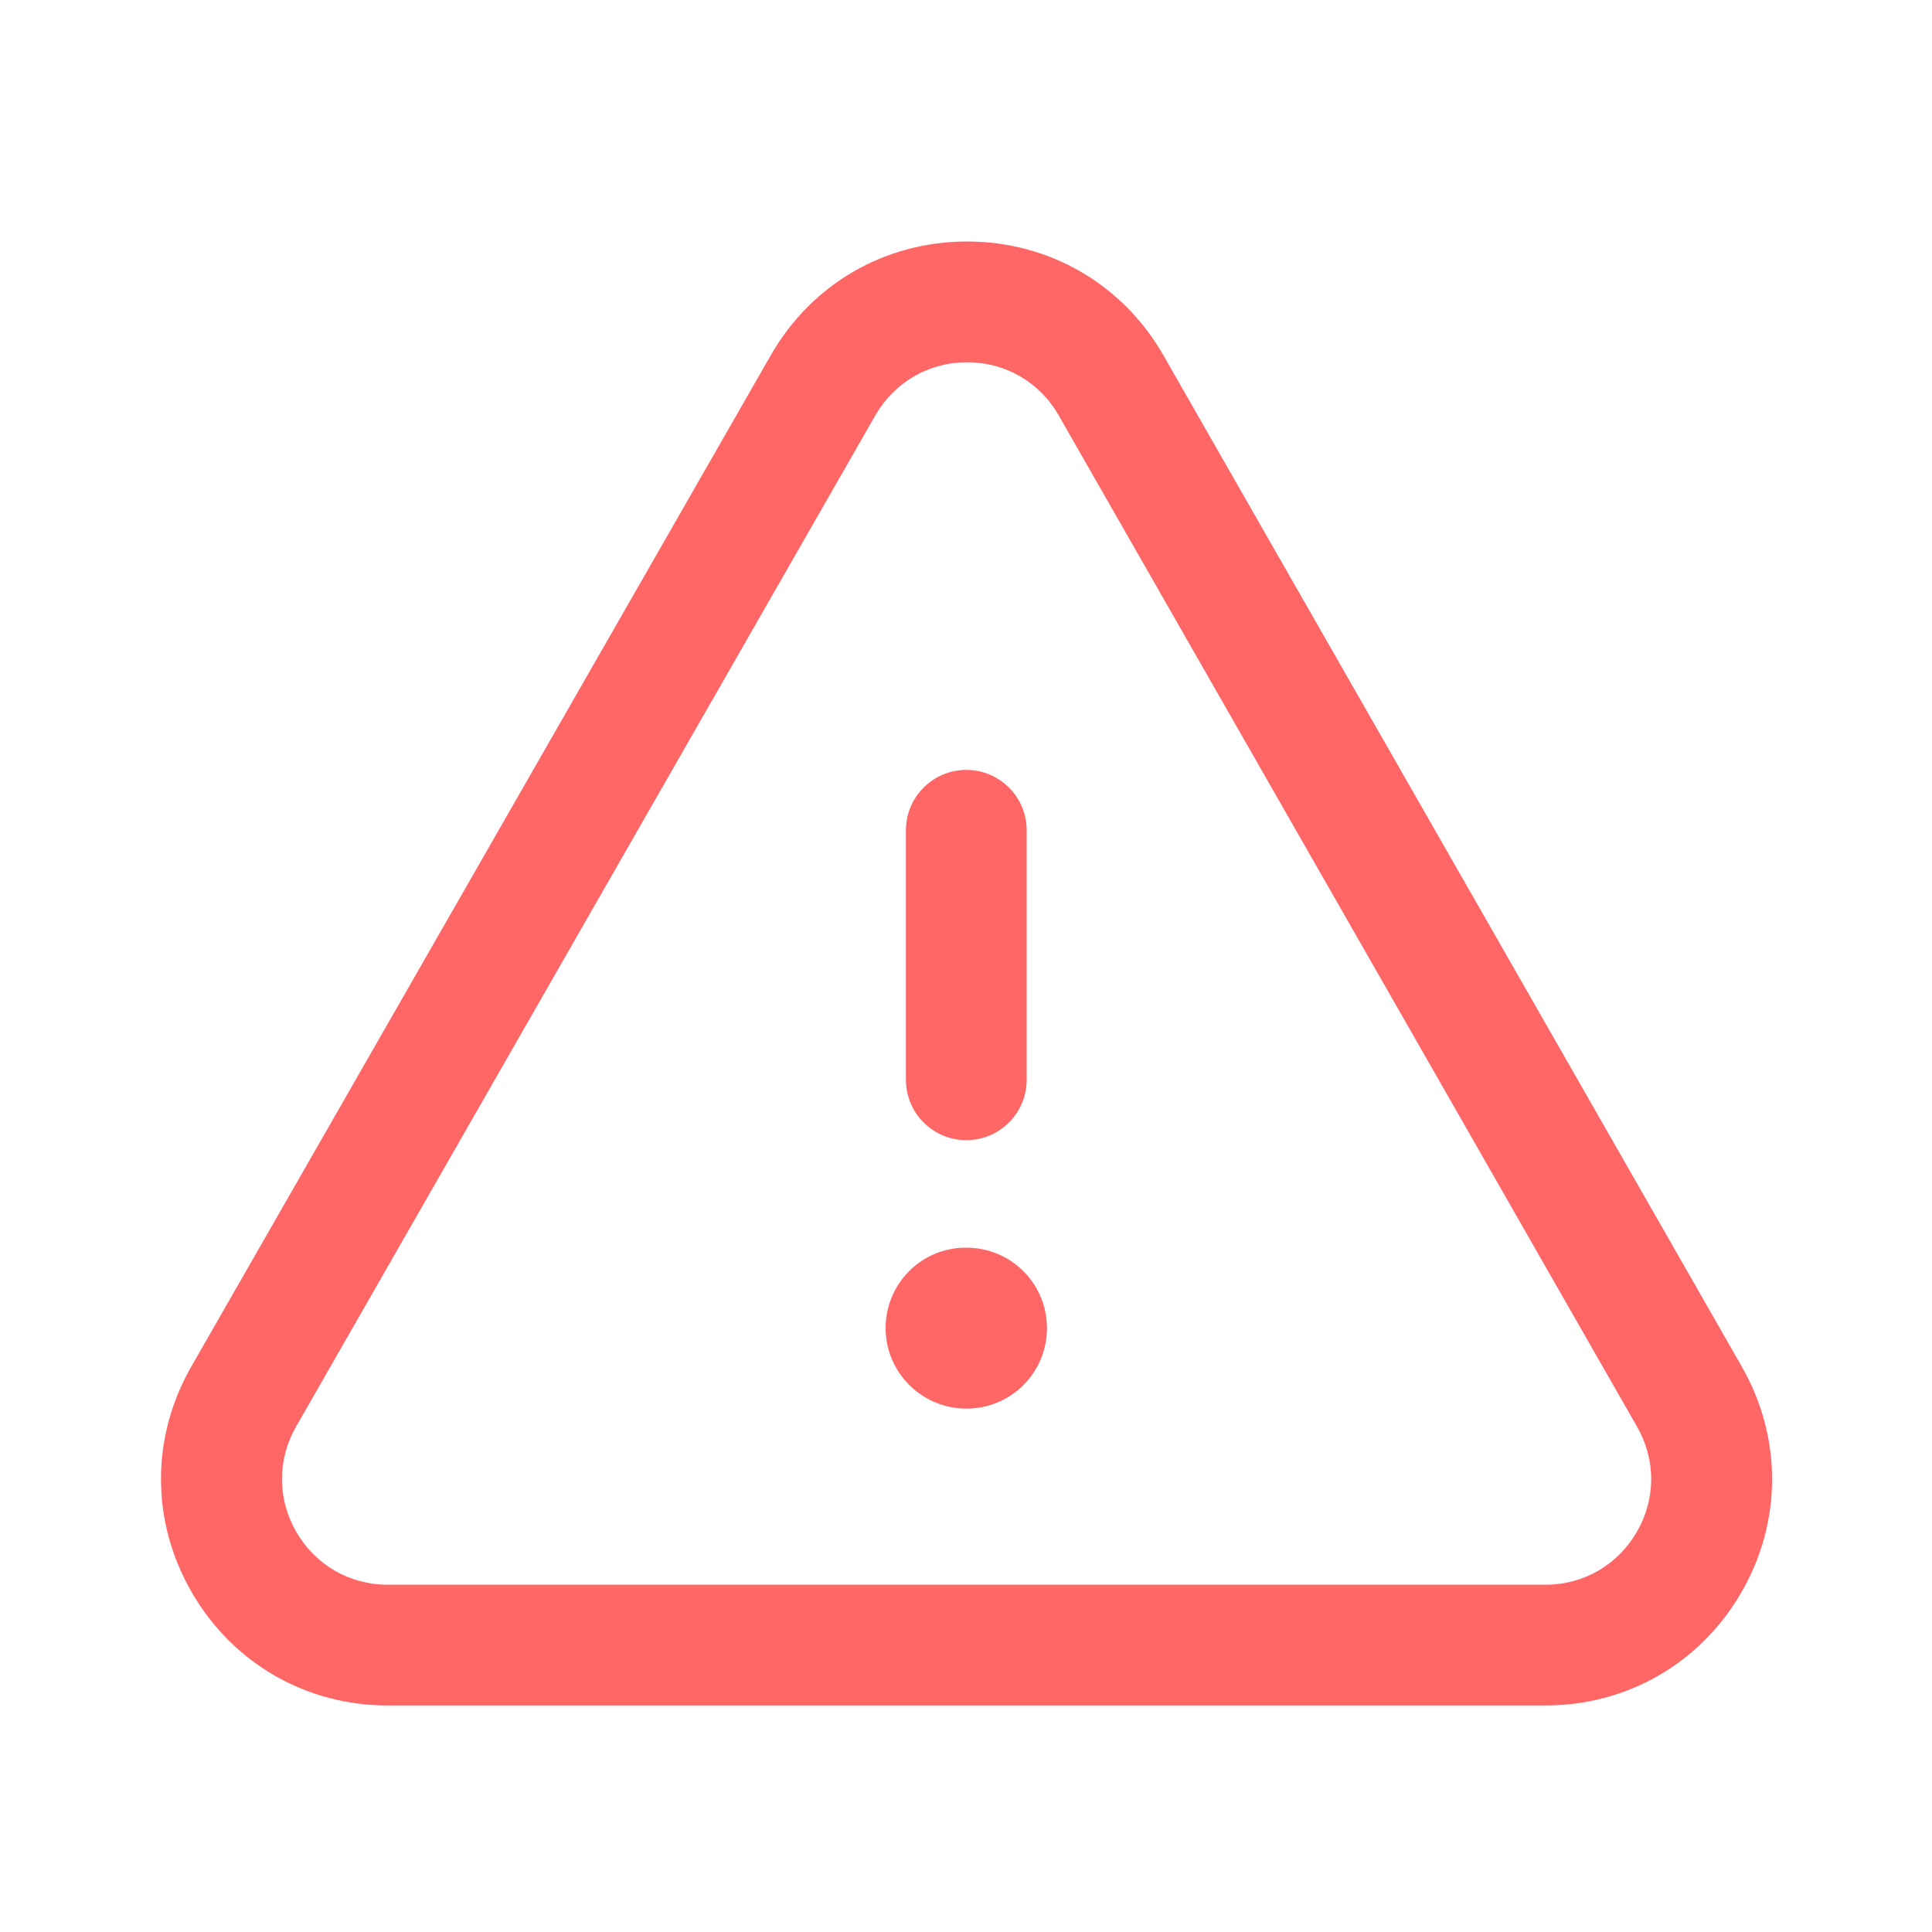<svg width="20" height="20" viewBox="0 0 20 20" fill="none" xmlns="http://www.w3.org/2000/svg">
<path fill-rule="evenodd" clip-rule="evenodd" d="M10.011 2.5C10.861 2.5 11.622 2.941 12.044 3.679L18.032 14.149C18.451 14.882 18.449 15.756 18.025 16.487C17.601 17.218 16.843 17.655 15.999 17.655H4.013C3.168 17.655 2.411 17.218 1.987 16.487C1.562 15.756 1.56 14.882 1.979 14.149L7.979 3.678C8.401 2.94 9.16 2.5 10.011 2.5H10.011ZM10.011 3.75C9.614 3.75 9.261 3.955 9.062 4.299L3.064 14.77C2.869 15.112 2.871 15.519 3.068 15.86C3.266 16.201 3.619 16.405 4.013 16.405H15.999C16.392 16.405 16.746 16.201 16.943 15.86C17.142 15.519 17.143 15.112 16.947 14.77L10.959 4.299C10.761 3.955 10.408 3.75 10.011 3.75ZM10.005 12.916C10.466 12.916 10.838 13.288 10.838 13.749C10.838 14.21 10.466 14.582 10.005 14.582C9.544 14.582 9.168 14.21 9.168 13.749C9.168 13.288 9.537 12.916 9.997 12.916H10.005ZM10.003 7.97C10.348 7.97 10.628 8.25 10.628 8.595V11.178C10.628 11.523 10.348 11.803 10.003 11.803C9.658 11.803 9.378 11.523 9.378 11.178V8.595C9.378 8.25 9.658 7.97 10.003 7.97Z" fill="#FF6666"/>
</svg>
